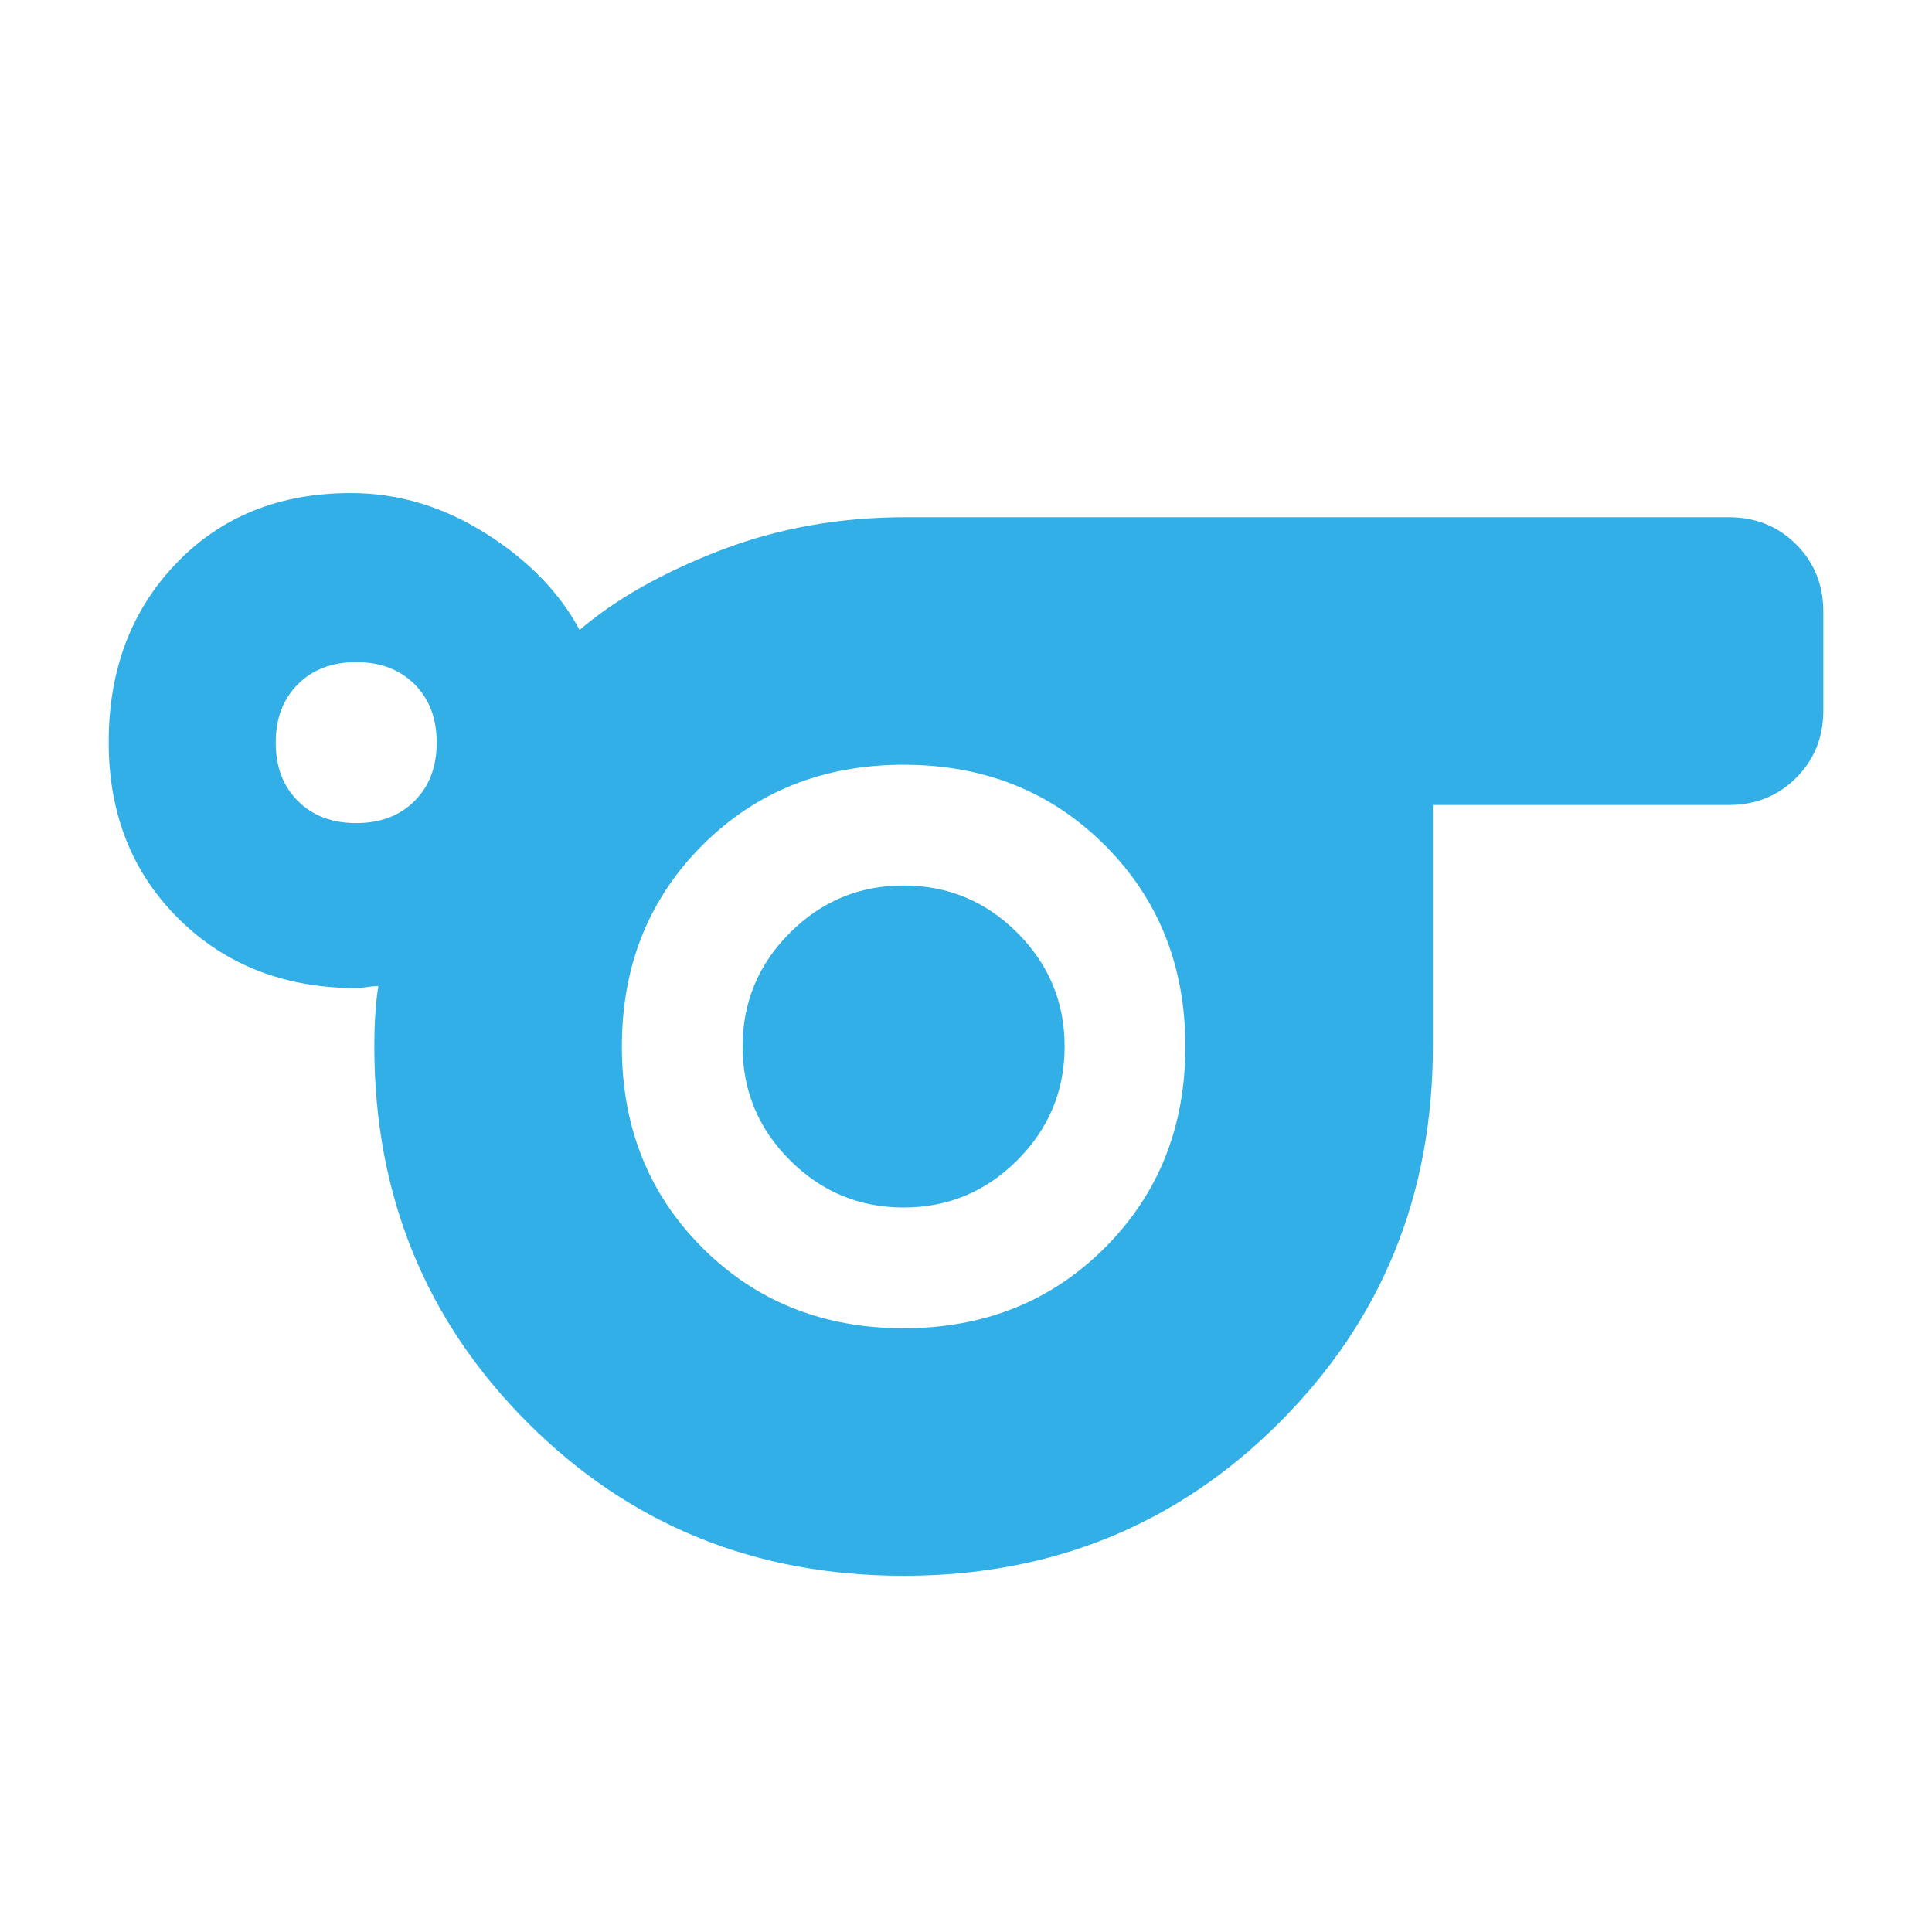 <svg xmlns="http://www.w3.org/2000/svg" height="48" viewBox="0 -960 960 960" width="48"><path fill="rgb(50, 175, 230)" d="M449.06-177q-110.98 0-187.02-76.21T186-440q0-8.33.5-16.17Q187-464 188-470q-3 0-6 .5t-4.62.5q-53.82 0-88.6-34.45Q54-537.91 54-591.25q0-53.77 33.5-88.76T174.39-715q35.16 0 66.89 20Q273-675 288-647q27-23 69.82-39.5Q400.64-703 450-703h409q20 0 33.5 13.5T906-656v49q0 20-13.5 33.5T859-560H712v120q0 110.58-76.19 186.79T449.06-177ZM177-551q18 0 29-11t11-29q0-18-11-29t-29-11q-18 0-29 11t-11 29q0 18 11 29t29 11Zm272 251q60 0 100-40t40-100q0-60-40-100t-100-40q-60 0-100 40t-40 100q0 60 40 100t100 40Zm0-60q33 0 56.5-23.5T529-440q0-33-23.5-56.5T449-520q-33 0-56.5 23.5T369-440q0 33 23.5 56.5T449-360Zm0-80Z"/></svg>